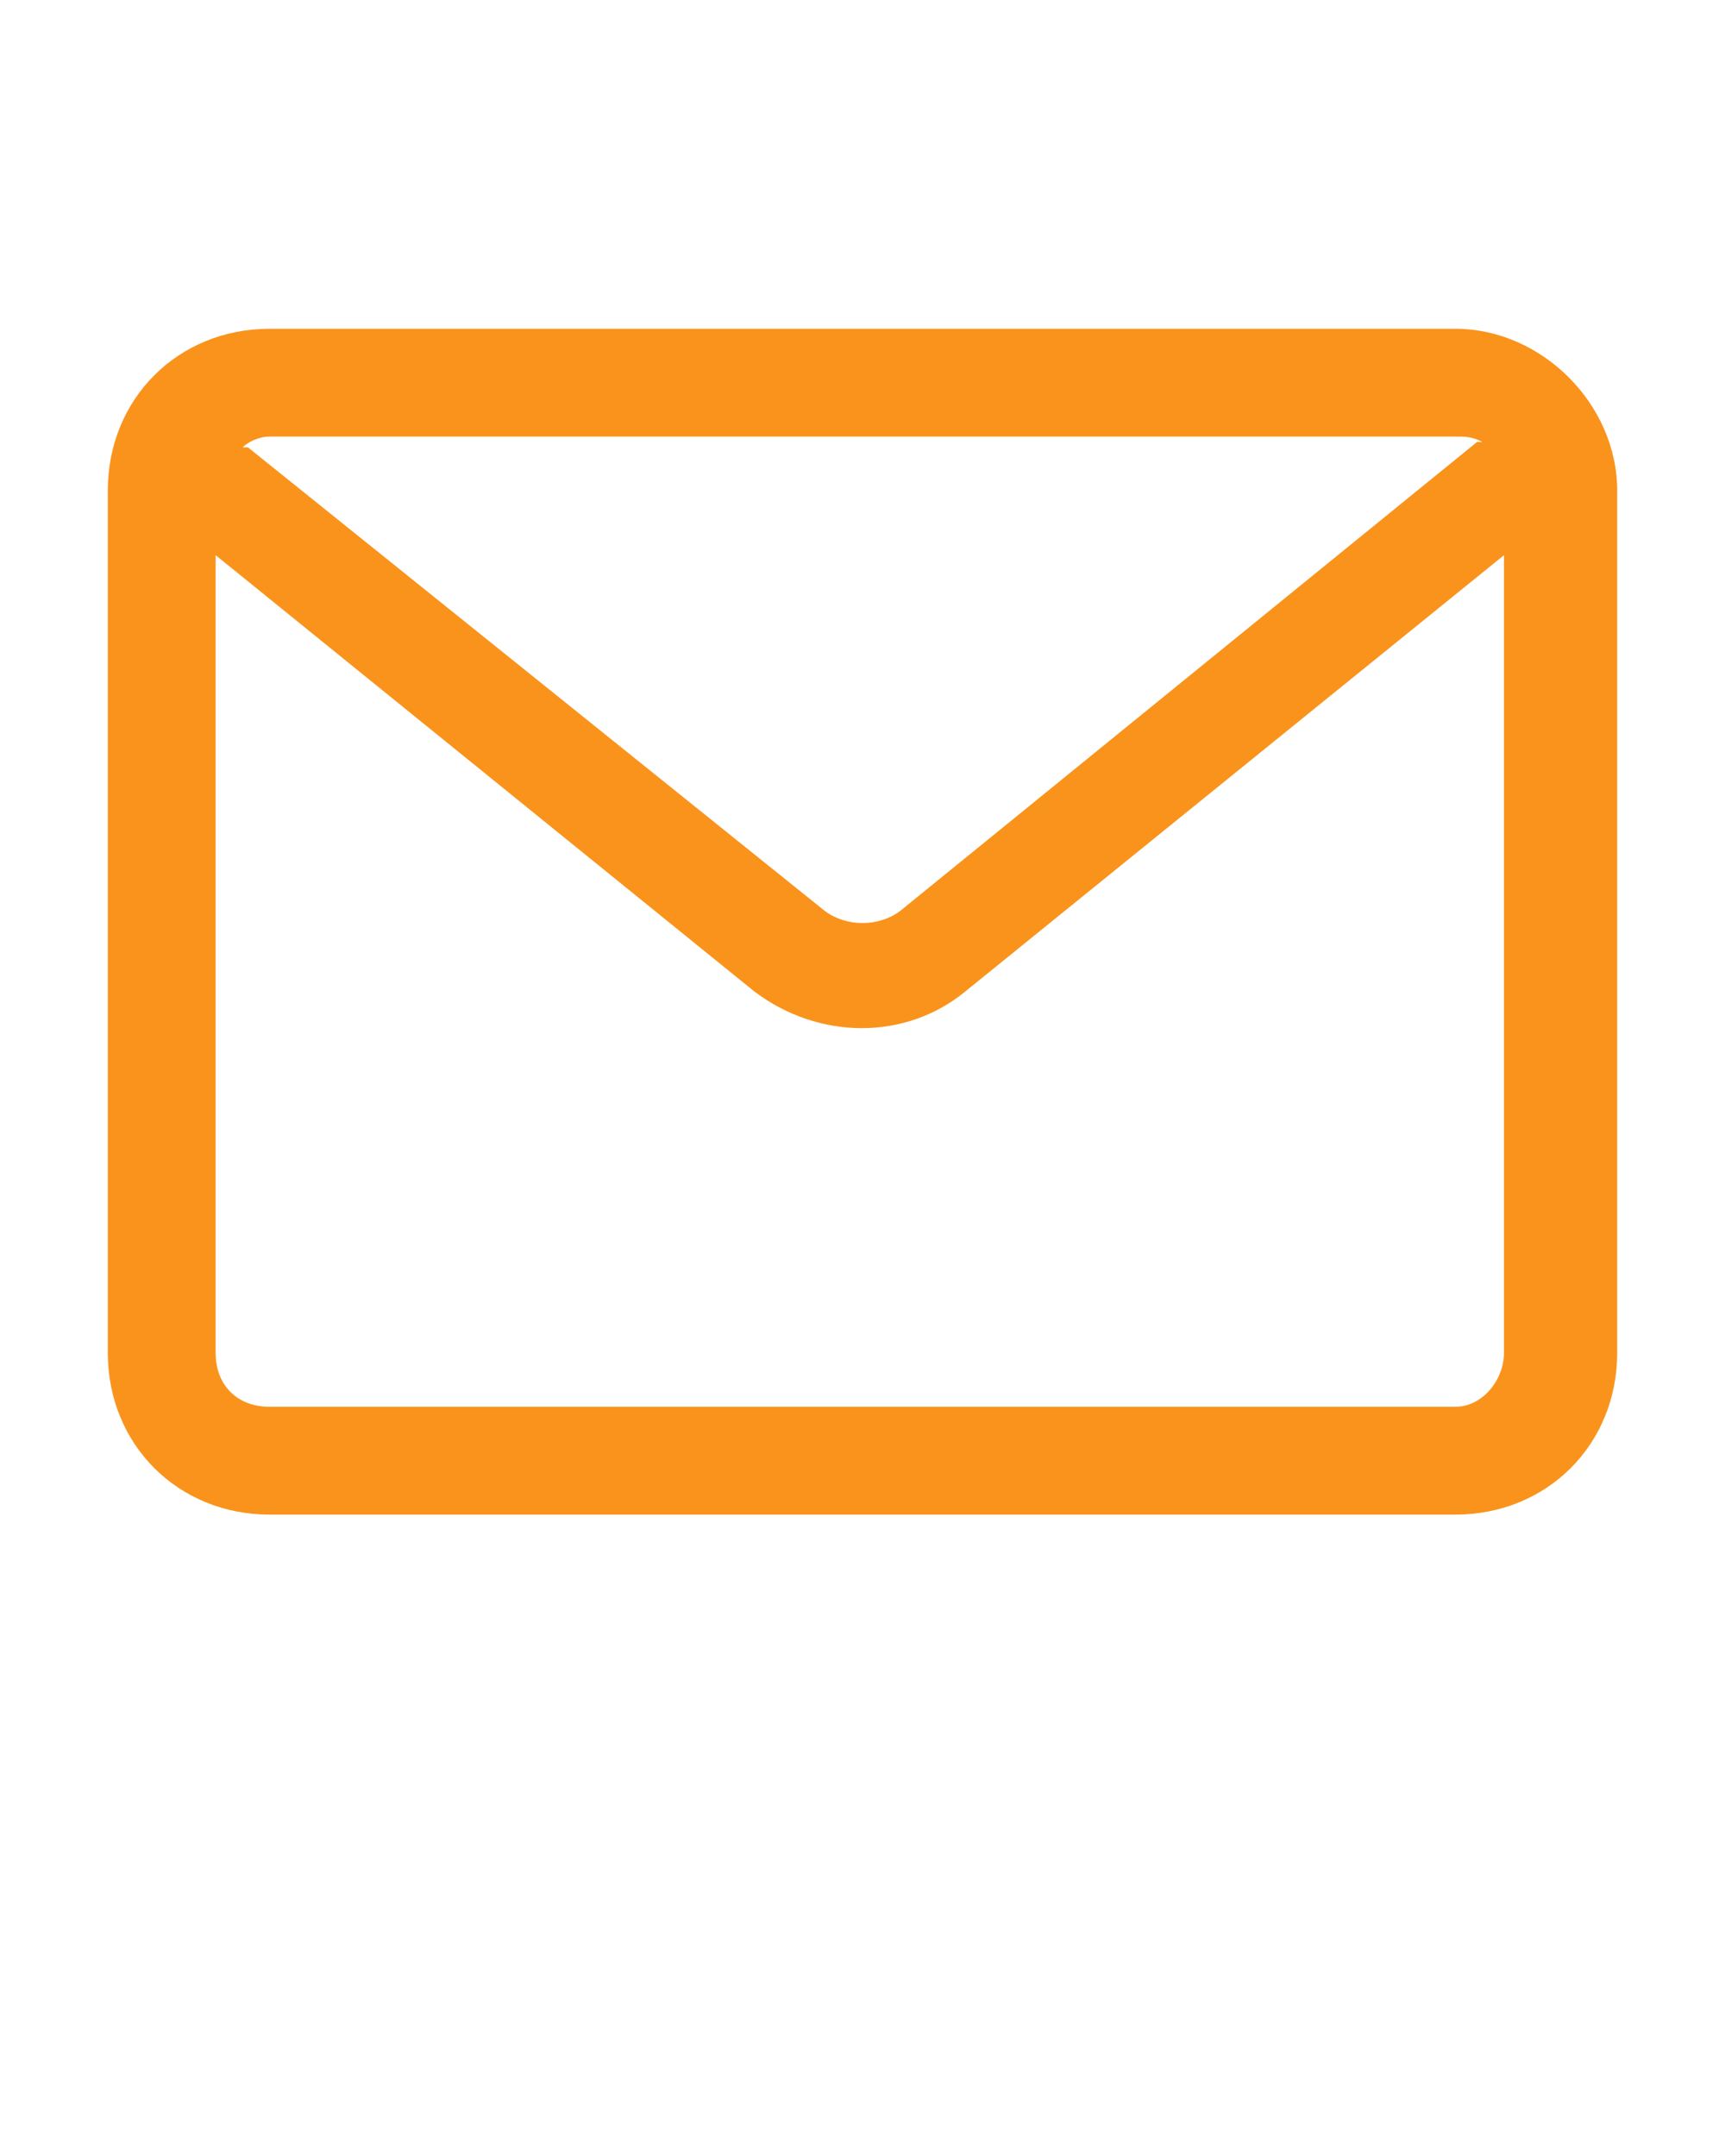 <?xml version="1.0" encoding="utf-8"?>
<!-- Generator: Adobe Illustrator 27.6.1, SVG Export Plug-In . SVG Version: 6.00 Build 0)  -->
<svg version="1.1" id="Layer_1" xmlns="http://www.w3.org/2000/svg" xmlns:xlink="http://www.w3.org/1999/xlink" x="0px" y="0px"
	 viewBox="0 0 32 40" style="enable-background:new 0 0 32 40;" xml:space="preserve">
<style type="text/css">
	.st0{fill:#FA931C;}
</style>
<g>
	<path class="st0" d="M27,6.1H5c-1.7,0-3,1.3-3,3v16c0,1.7,1.3,3,3,3h22c1.7,0,3-1.3,3-3v-16C30,7.5,28.6,6.1,27,6.1z M27,8.1
		c0.2,0,0.3,0,0.5,0.1h-0.1l-10.7,8.7c-0.4,0.3-1,0.3-1.4,0L4.6,8.3H4.5C4.6,8.2,4.8,8.1,5,8.1H27z M27,26.1H5c-0.6,0-1-0.4-1-1
		V10.3l10,8.1c1.2,0.9,2.8,0.9,3.9,0l10-8.1v14.8C27.9,25.6,27.5,26.1,27,26.1z"/>
</g>
</svg>
